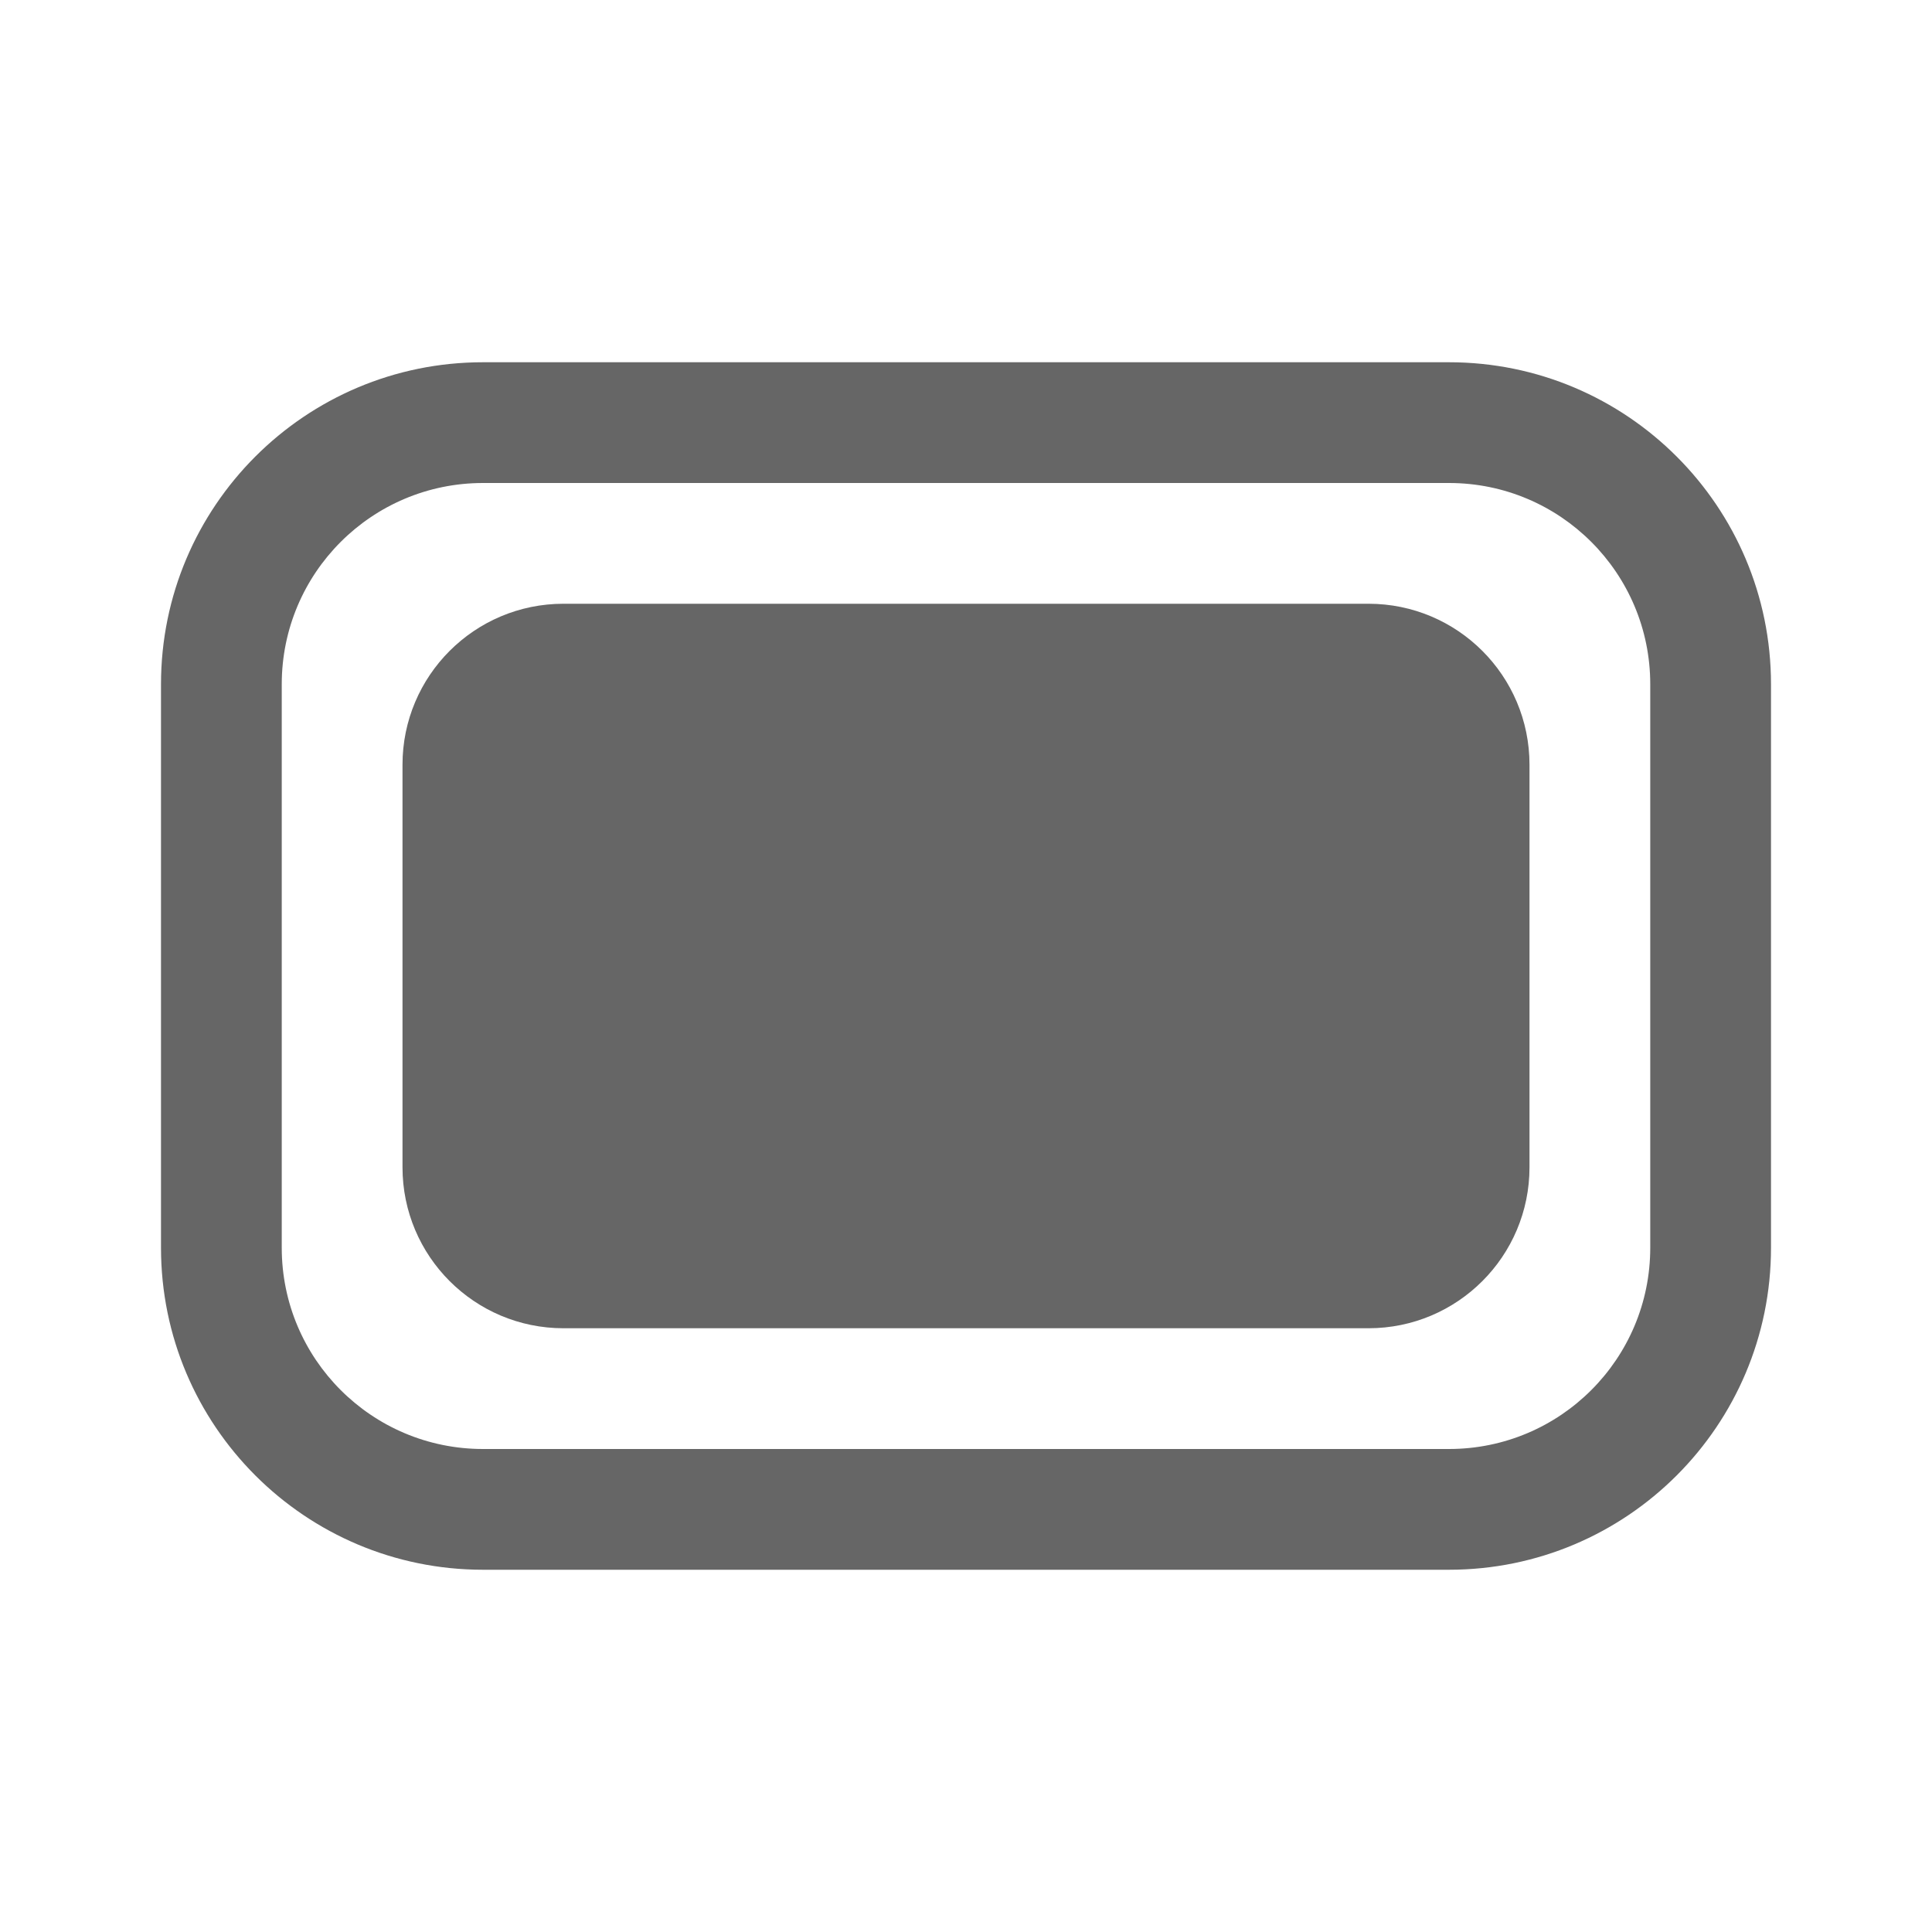 <svg viewBox="0 0 24 24" fill="none" xmlns="http://www.w3.org/2000/svg">
  <path
    fill-rule="evenodd"
    clip-rule="evenodd"
    d="M18 6H6C4.619 6 3.5 7.119 3.5 8.5V15.5C3.5 16.881 4.619 18 6 18H18C19.381 18 20.5 16.881 20.5 15.5V8.5C20.5 7.119 19.381 6 18 6ZM6 4.5C3.791 4.5 2 6.291 2 8.5V15.5C2 17.709 3.791 19.5 6 19.5H18C20.209 19.5 22 17.709 22 15.5V8.5C22 6.291 20.209 4.5 18 4.5H6Z"
    fill="currentColor"
    fill-opacity="0.6"
  />
  <path
    d="M5 9.5C5 8.395 5.895 7.5 7 7.5H17C18.105 7.5 19 8.395 19 9.5V14.5C19 15.605 18.105 16.5 17 16.5H7C5.895 16.5 5 15.605 5 14.5V9.5Z"
    fill="currentColor"
    fill-opacity="0.6"
  />
</svg>
